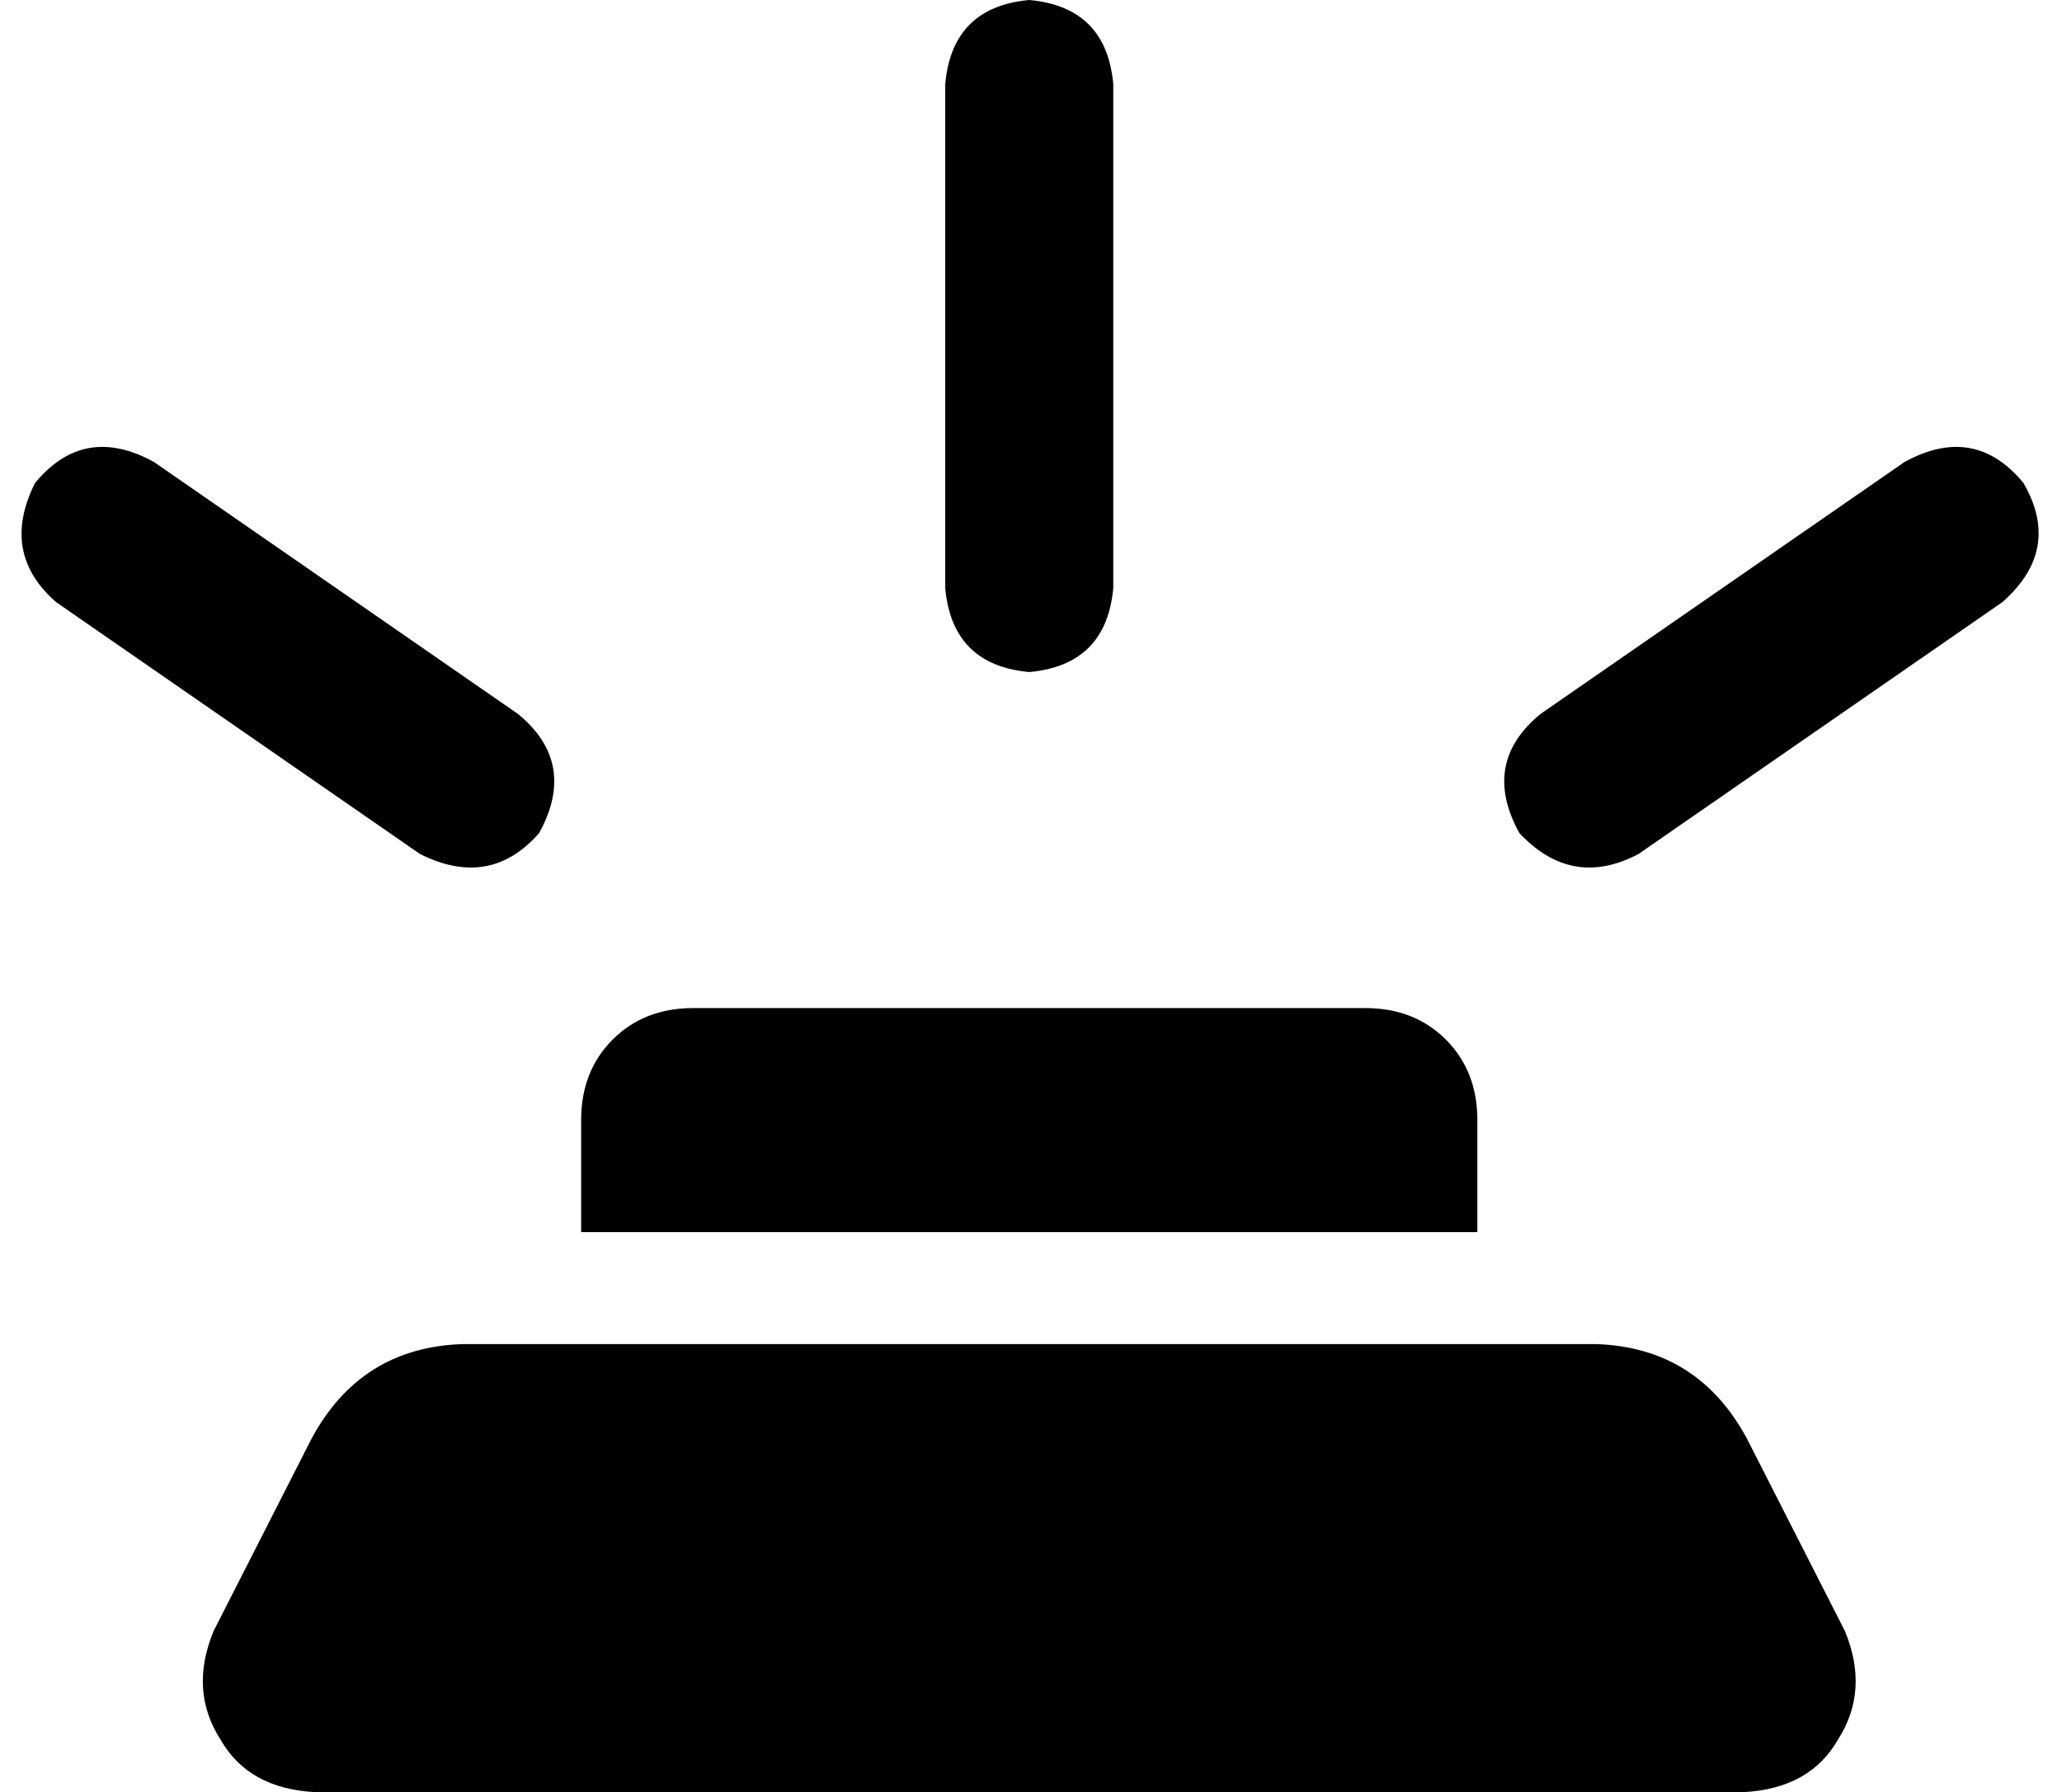 <svg xmlns="http://www.w3.org/2000/svg" viewBox="0 0 589 512">
  <path d="M 318 24 L 318 168 L 318 24 L 318 168 Q 316 190 294 192 Q 272 190 270 168 L 270 24 L 270 24 Q 272 2 294 0 Q 316 2 318 24 L 318 24 Z M 166 320 Q 166 306 175 297 L 175 297 L 175 297 Q 184 288 198 288 L 390 288 L 390 288 Q 404 288 413 297 Q 422 306 422 320 L 422 352 L 422 352 L 166 352 L 166 352 L 166 320 L 166 320 Z M 89 411 Q 103 385 132 384 L 456 384 L 456 384 Q 485 385 499 411 L 527 466 L 527 466 Q 534 483 525 497 Q 517 511 498 512 L 90 512 L 90 512 Q 71 511 63 497 Q 54 483 61 466 L 89 411 L 89 411 Z M 10 138 Q 24 121 44 132 L 148 204 L 148 204 Q 165 218 154 238 Q 140 254 120 244 L 16 172 L 16 172 Q 0 158 10 138 L 10 138 Z M 544 132 Q 564 121 578 138 Q 589 157 572 172 L 468 244 L 468 244 Q 449 254 434 238 Q 423 218 440 204 L 544 132 L 544 132 Z" />
</svg>